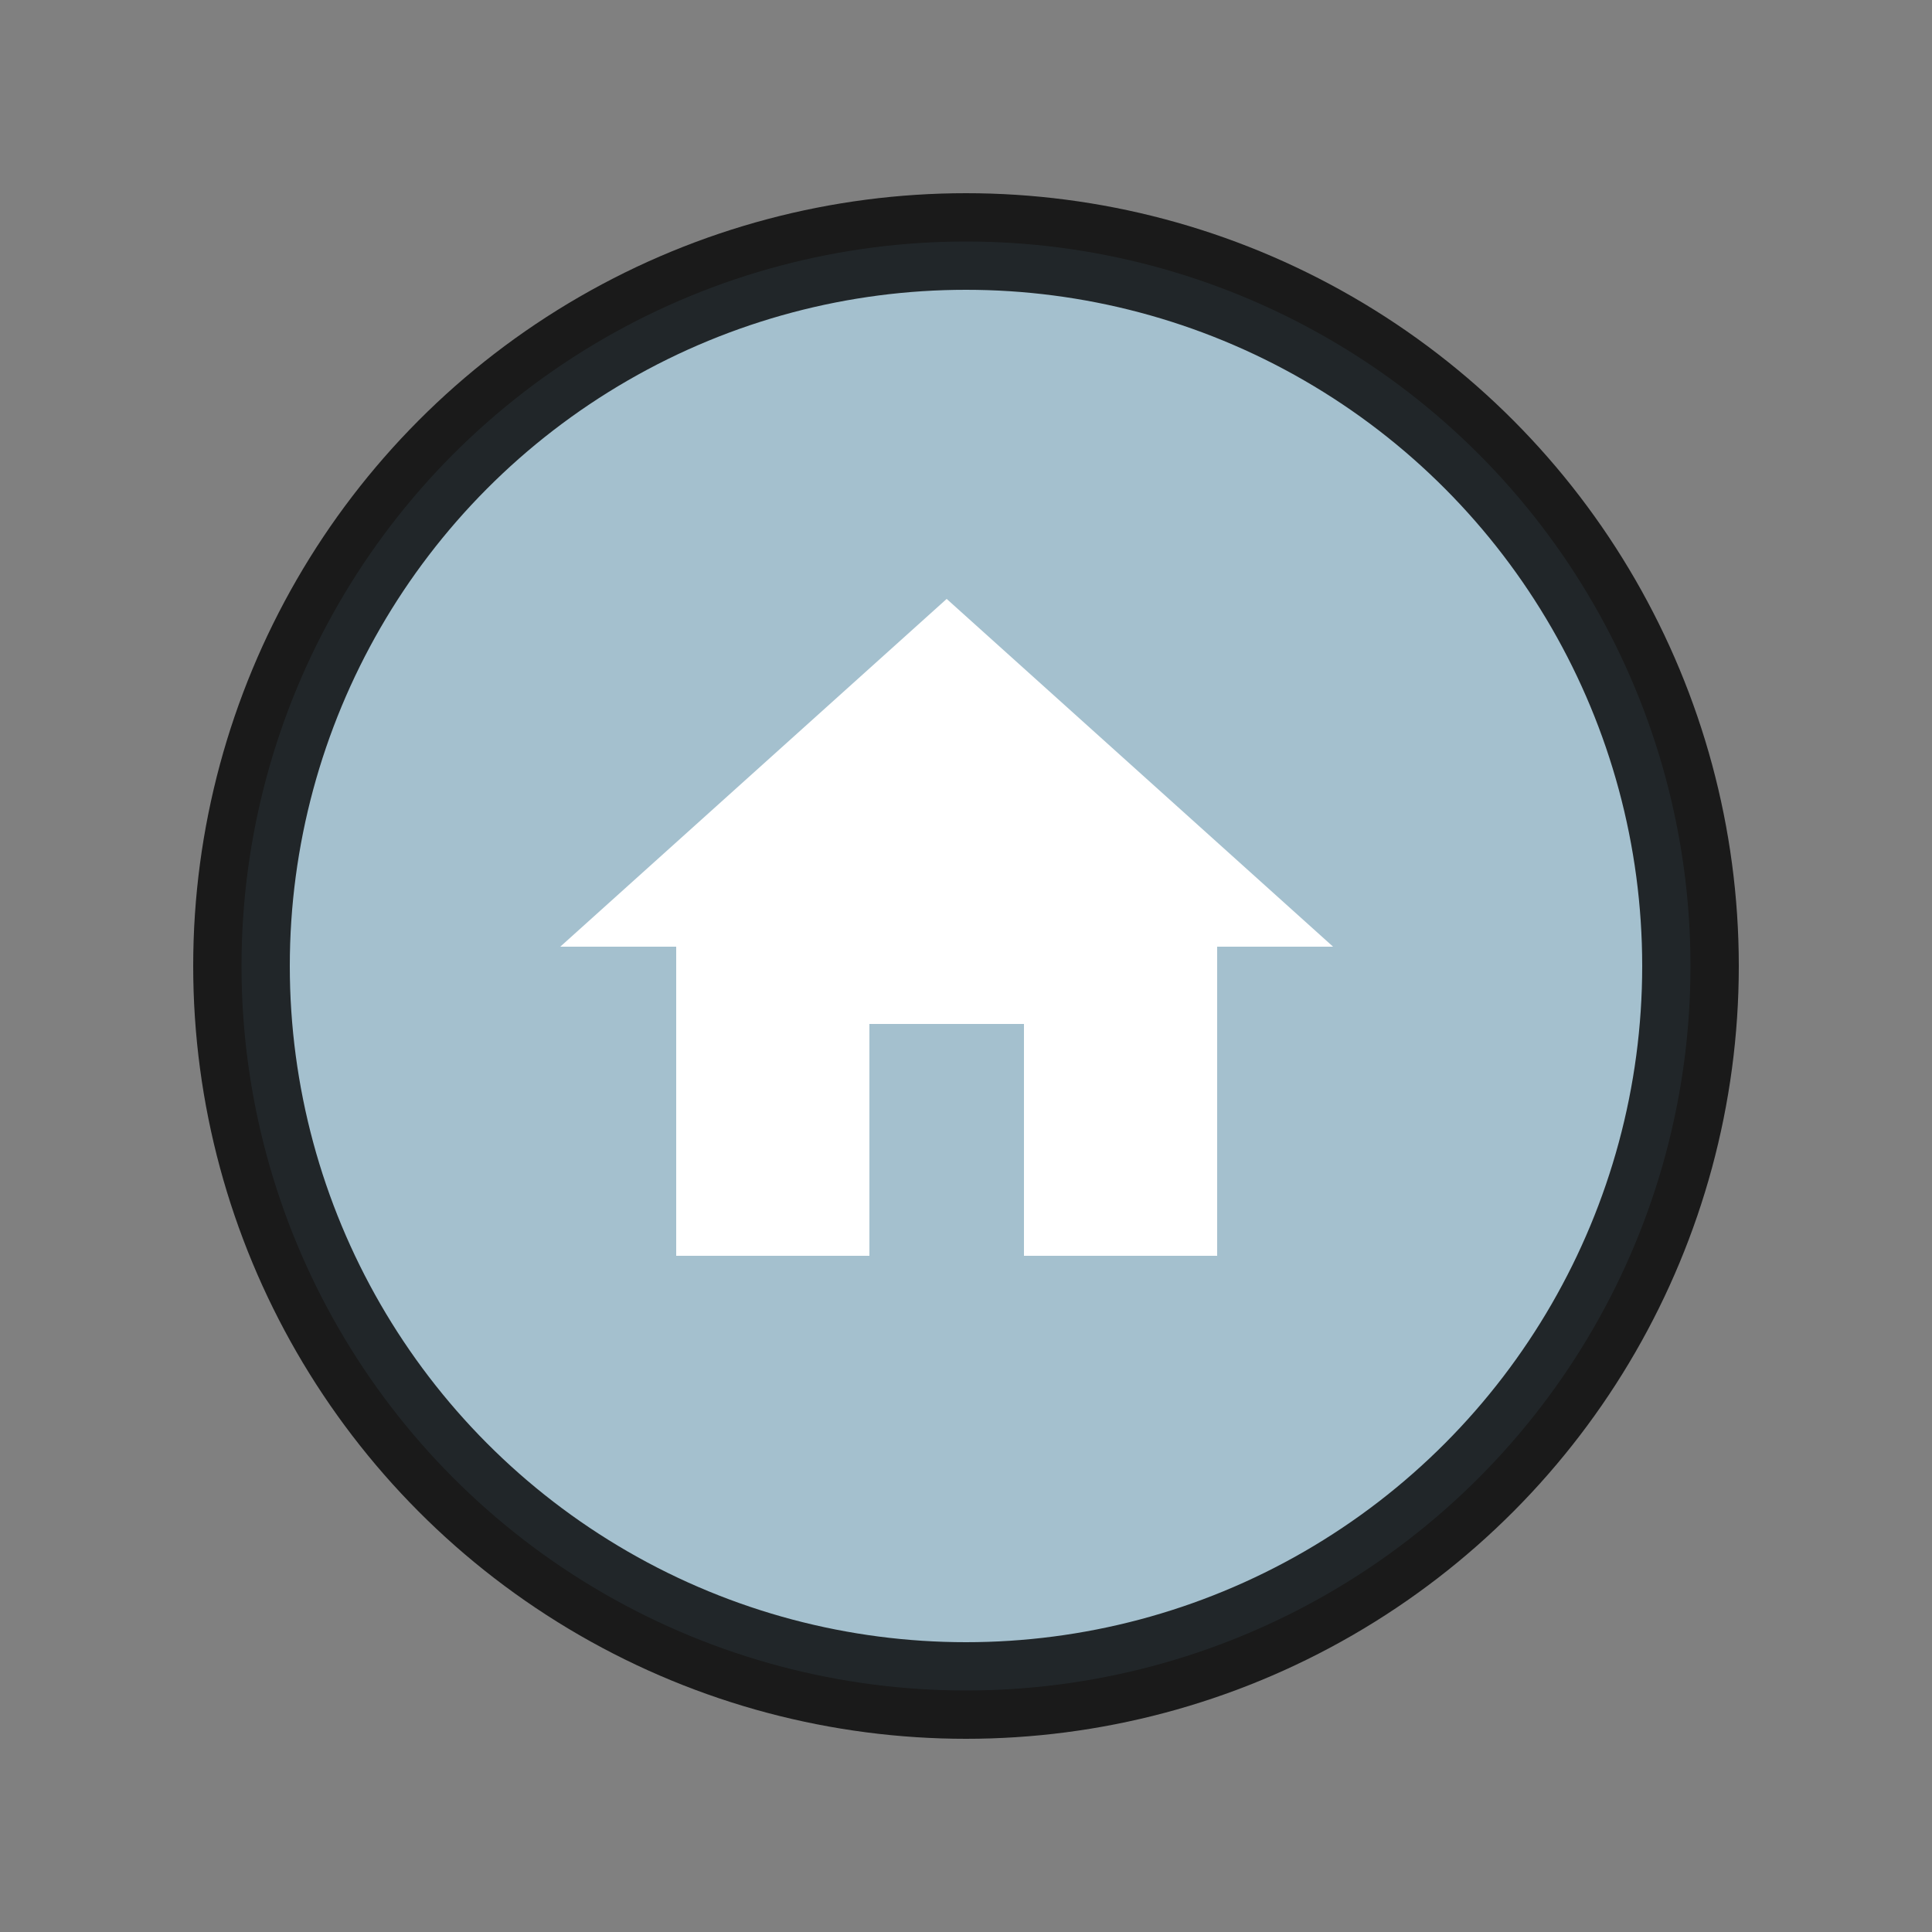 <svg xmlns="http://www.w3.org/2000/svg" width="40" height="40" fill="none" viewBox="0 0 40 40">
   <rect x="0" y="0" width="40" height="40" fill="#808080" stroke="none"/>
   <circle cx="20" cy="20" r="15" stroke="black"
stroke-width="2" fill="rgb(172,207,225)" opacity="0.8"/>
 <path transform="translate(10,10) scale(0.8,0.8)"  fill="#ffffff" d="M10,20V14H14V20H19V12H22L12,3L2,12H5V20H10Z"  />
    <!-- <path stroke="black" fill="none" d="M0 0h24v24H0z"/> -->
</svg>
